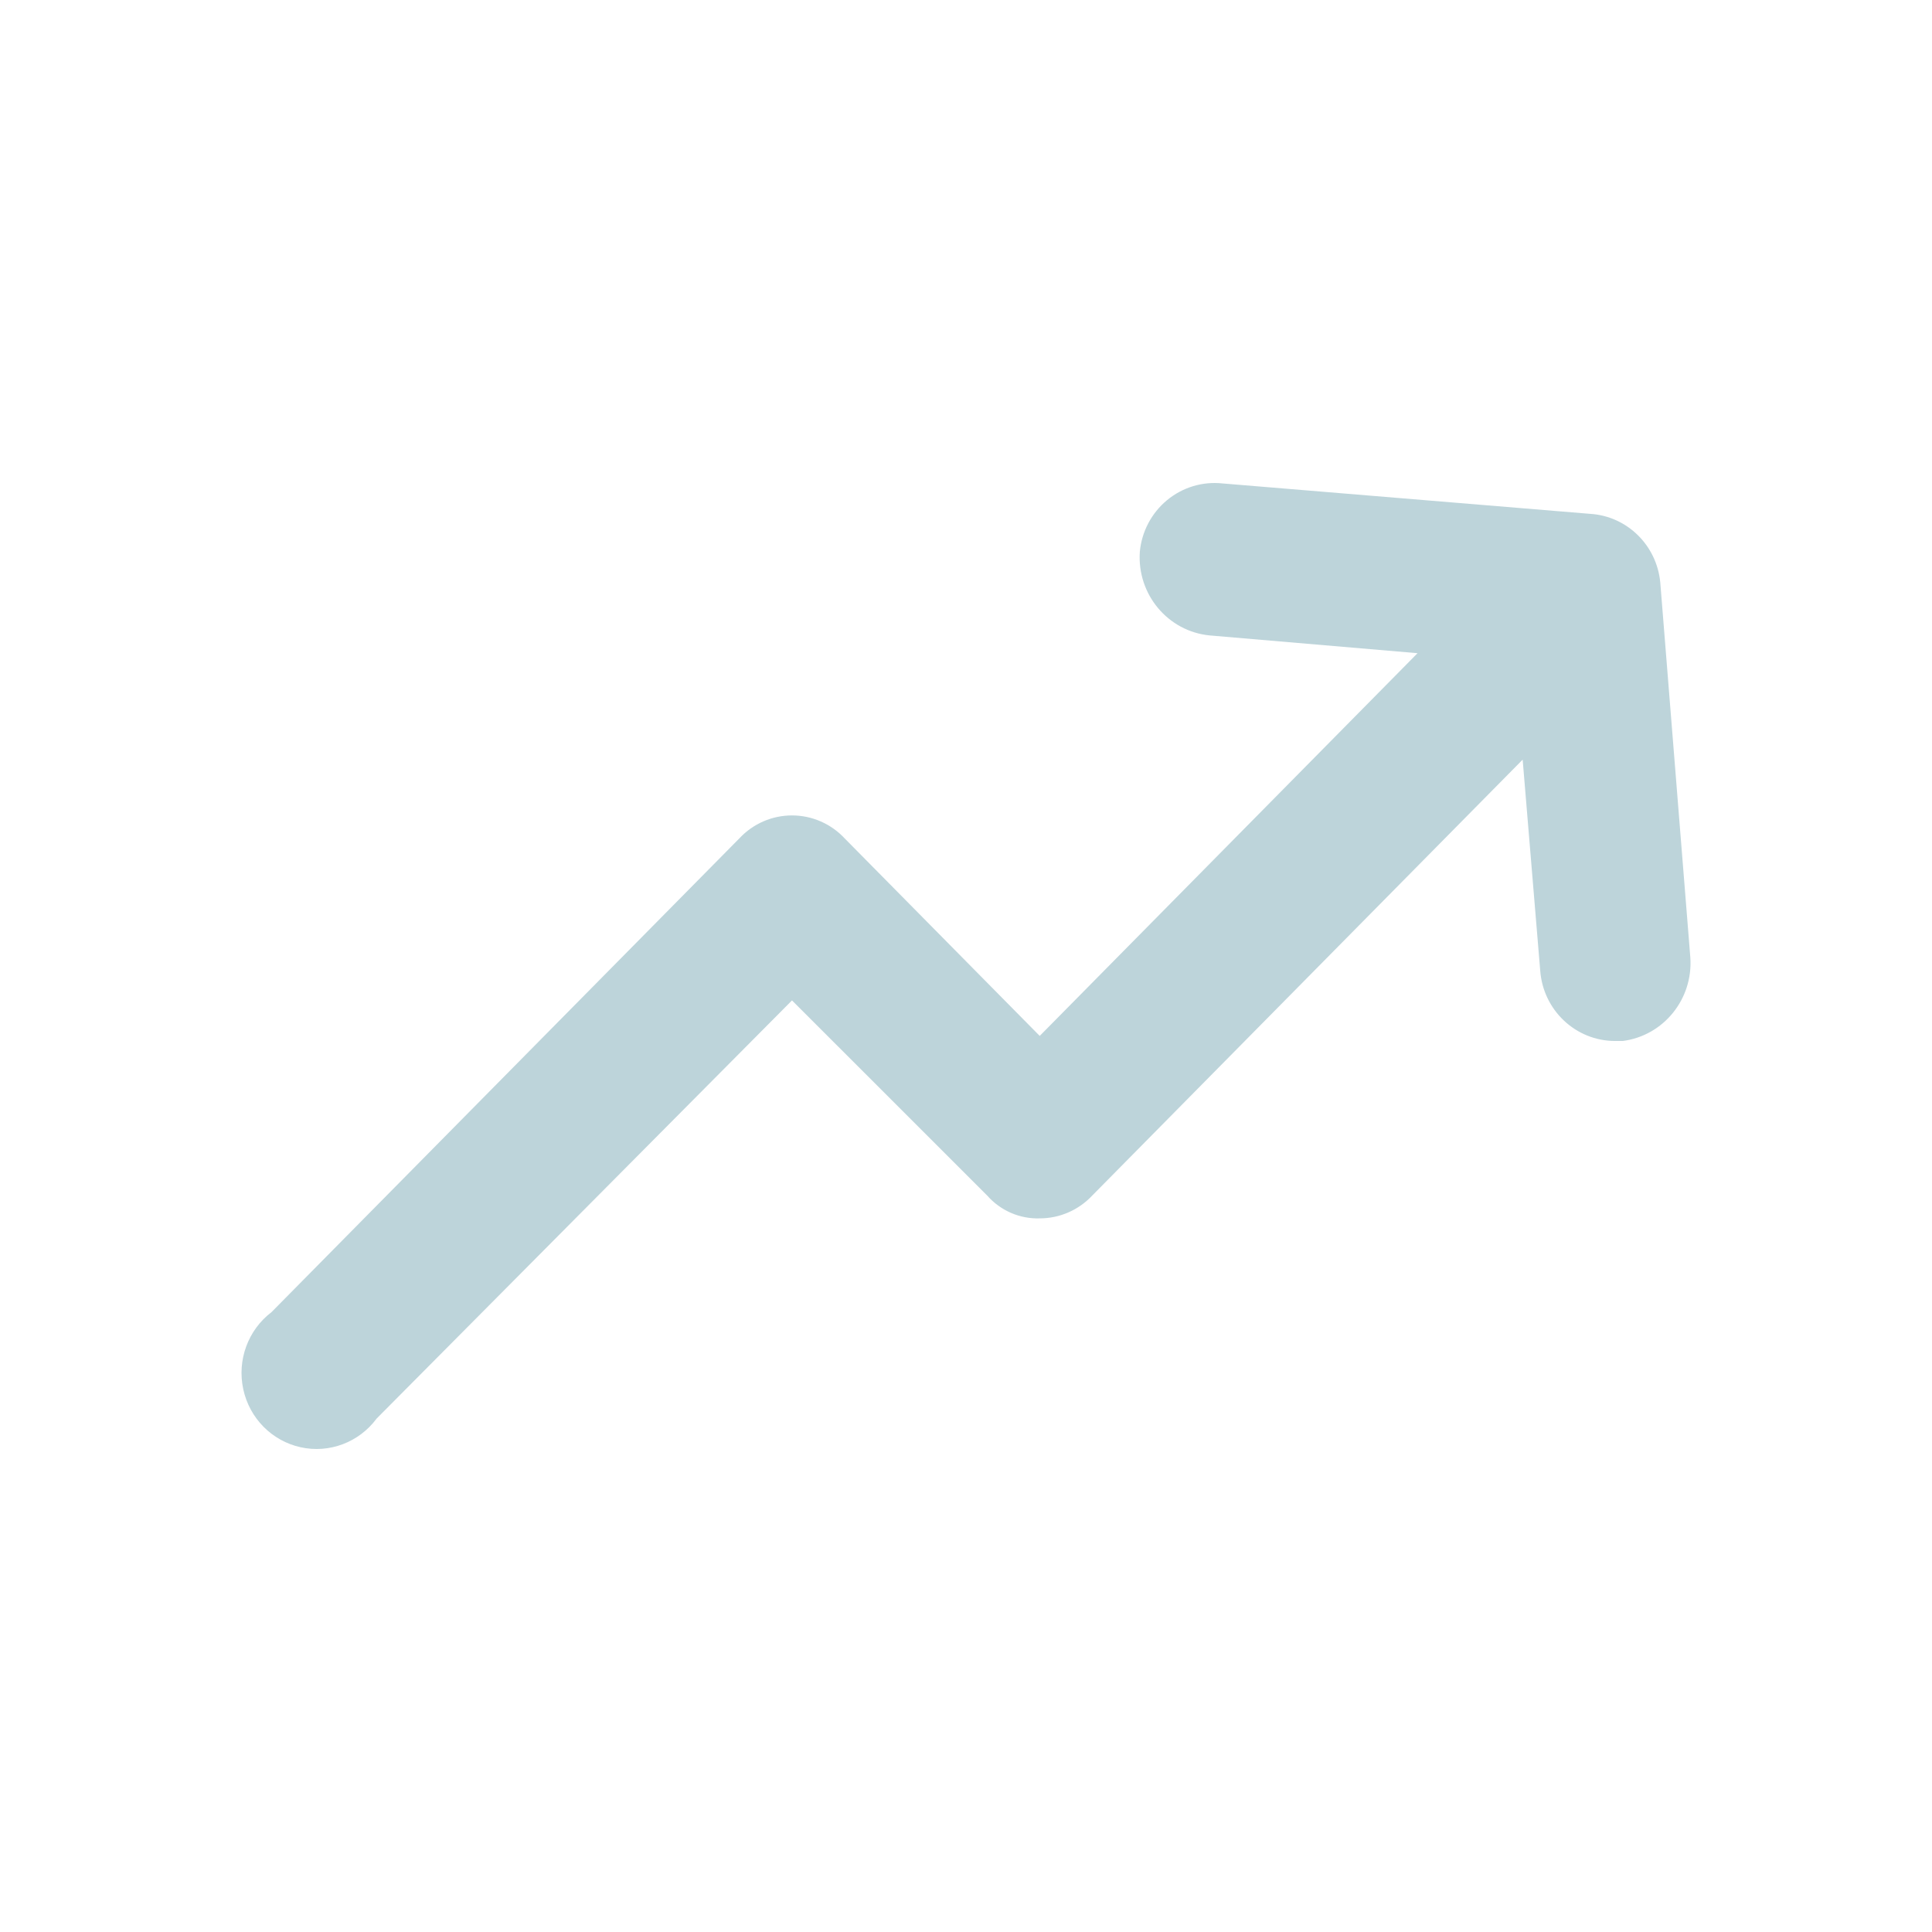 <?xml version="1.0" encoding="UTF-8"?>
<svg width="32px" height="32px" viewBox="0 0 32 32" version="1.1" xmlns="http://www.w3.org/2000/svg" xmlns:xlink="http://www.w3.org/1999/xlink">
    <!-- Generator: Sketch 51.3 (57544) - http://www.bohemiancoding.com/sketch -->
    <title>Icon/Details/Efectividad</title>
    <desc>Created with Sketch.</desc>
    <defs></defs>
    <g id="Icon/Details/Efectividad" stroke="none" stroke-width="1" fill="none" fill-rule="evenodd">
        <path d="M26.339,8.511 L20.246,8.007 C19.916,7.972 19.586,8.072 19.329,8.285 C19.072,8.498 18.91,8.806 18.879,9.14 C18.831,9.844 19.345,10.459 20.039,10.525 L23.479,10.819 L17.221,17.158 L13.988,13.884 C13.761,13.642 13.447,13.506 13.118,13.506 C12.789,13.506 12.474,13.642 12.248,13.884 L4.497,21.733 C4.108,22.029 3.925,22.527 4.029,23.009 C4.132,23.49 4.503,23.866 4.979,23.971 C5.454,24.076 5.946,23.89 6.238,23.496 L13.118,16.57 L16.351,19.802 C16.571,20.052 16.89,20.191 17.221,20.18 C17.55,20.18 17.864,20.044 18.091,19.802 L25.22,12.582 L25.51,16.066 C25.554,16.729 26.098,17.243 26.753,17.242 L26.878,17.242 C27.555,17.154 28.046,16.546 27.997,15.857 L27.499,9.644 C27.439,9.029 26.948,8.549 26.339,8.511 Z" id="Shape" fill="#BDD4DA" fill-rule="nonzero"></path>
    </g>
</svg>
